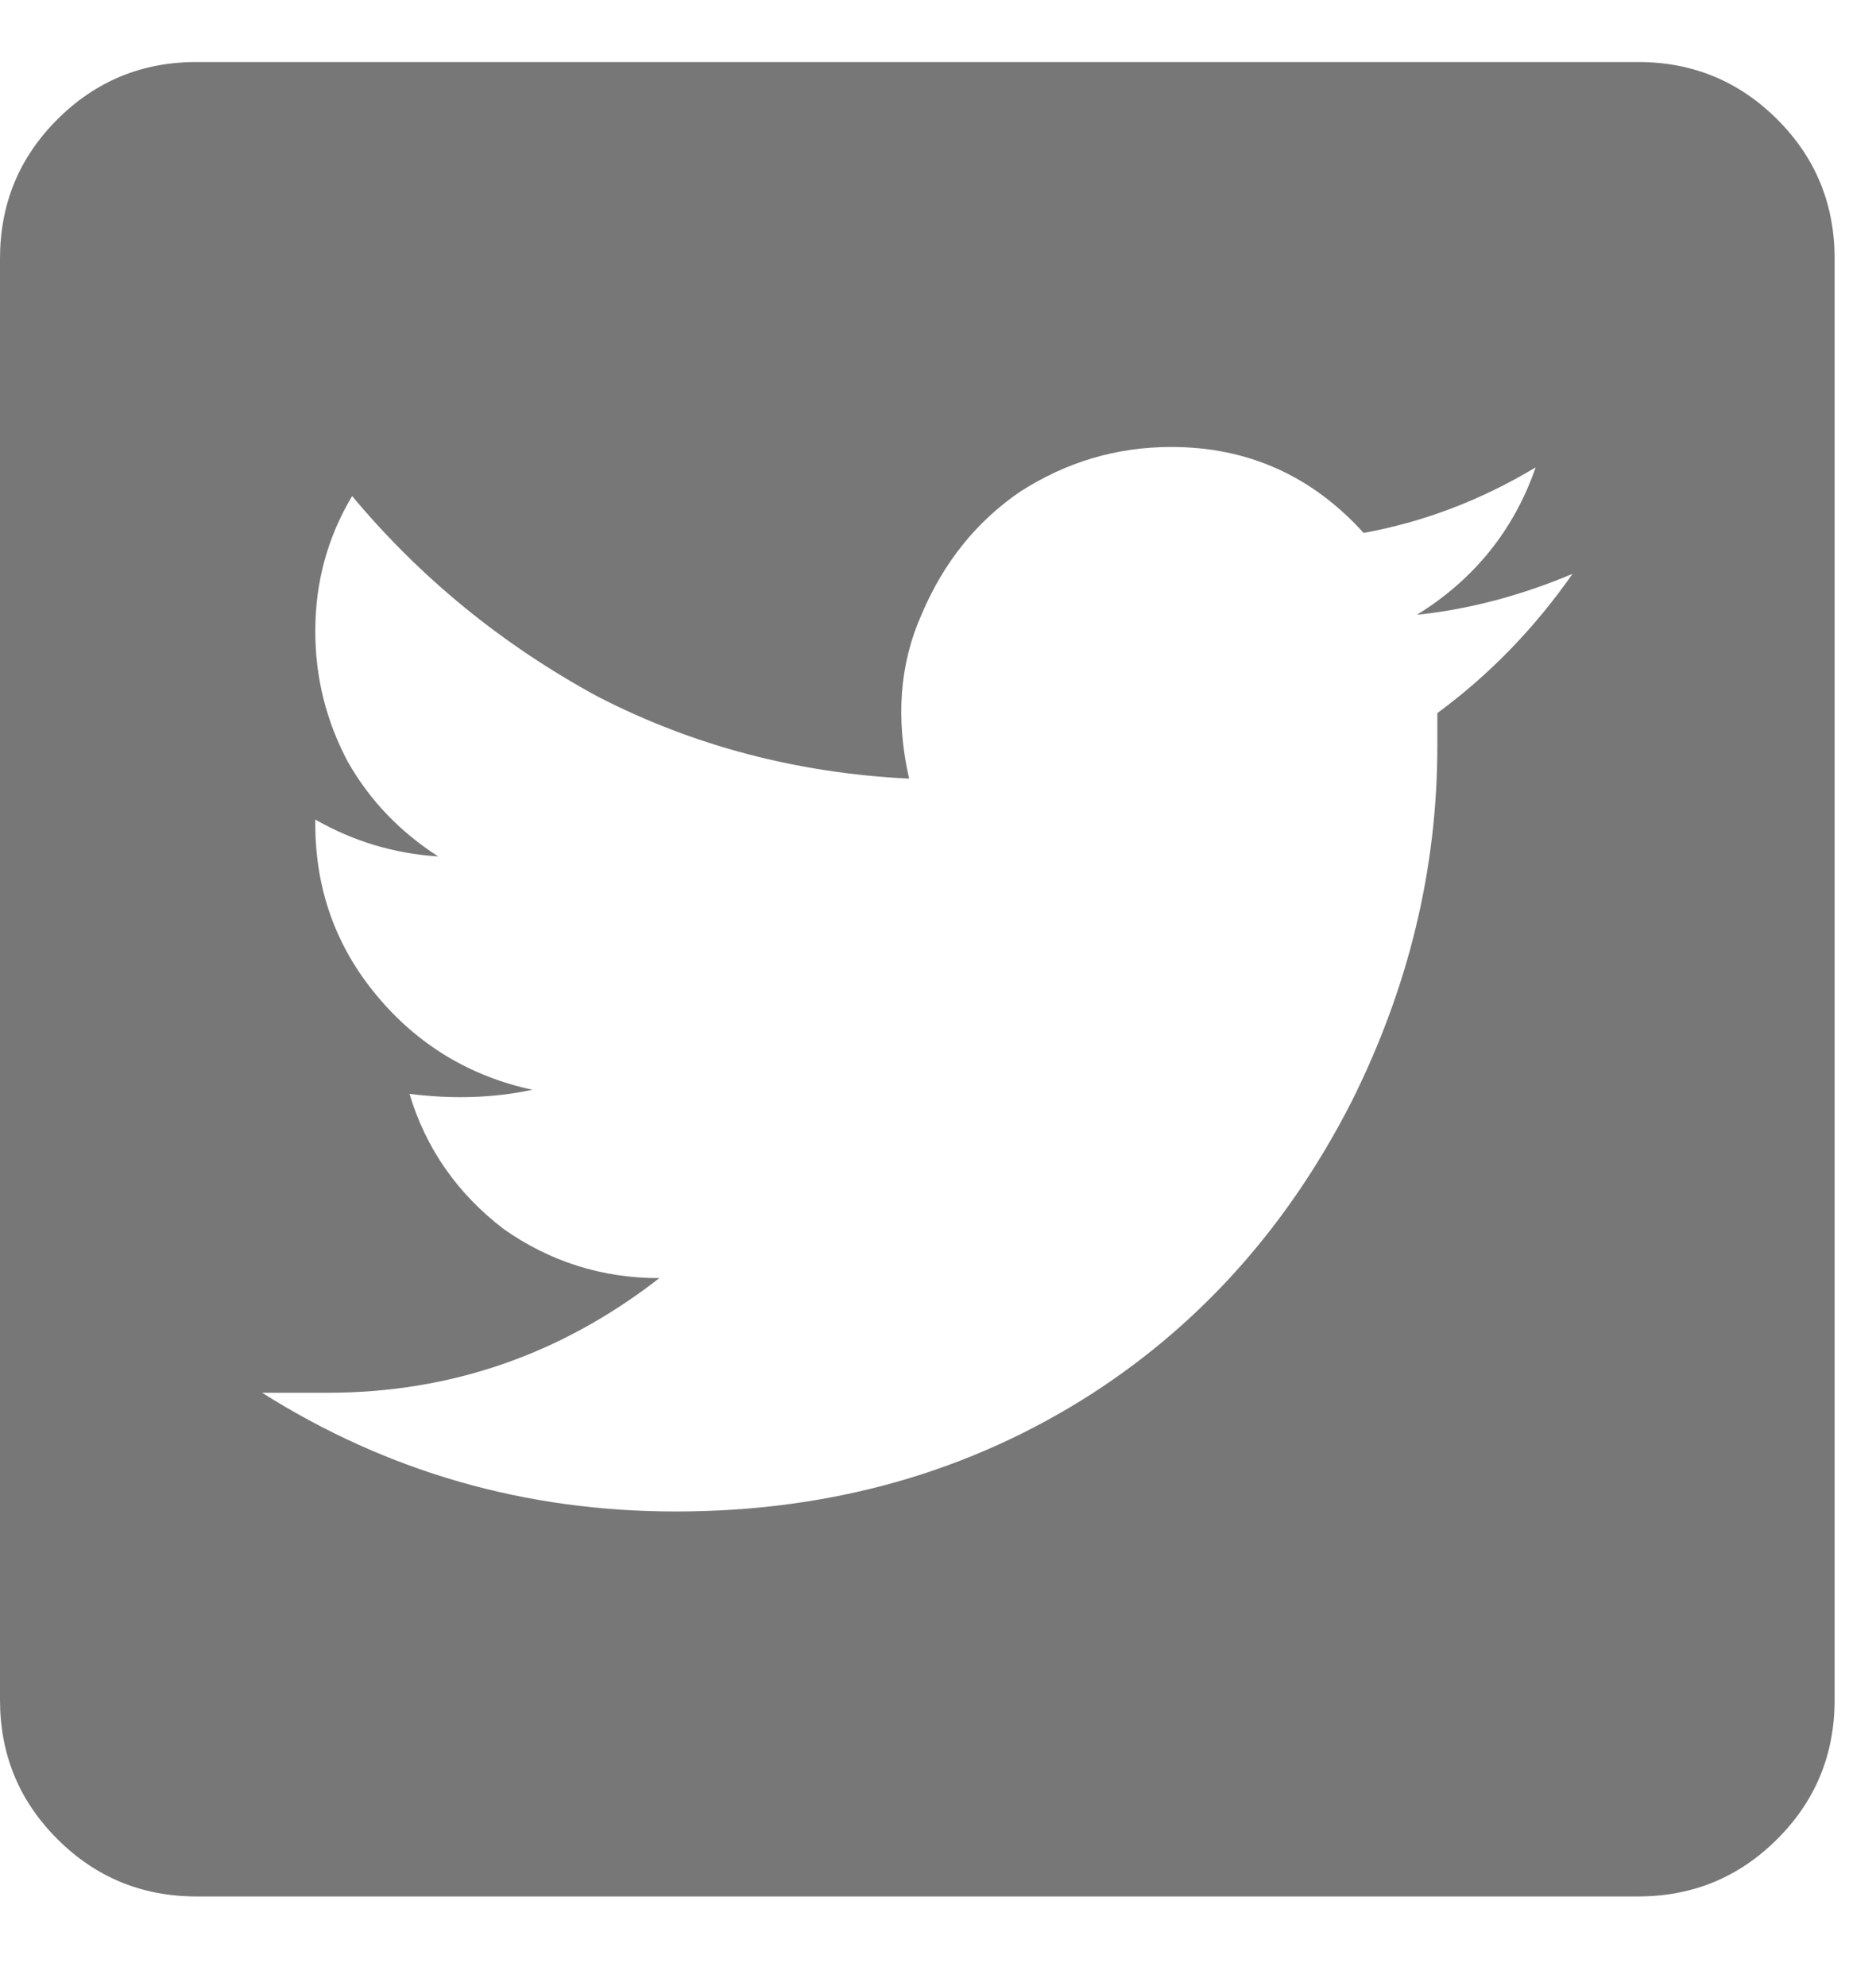 <svg width="17" height="18" viewBox="0 0 17 18" fill="none" xmlns="http://www.w3.org/2000/svg">
<path d="M14.844 0.562H1.781C1.286 0.562 0.866 0.736 0.52 1.082C0.173 1.428 0 1.849 0 2.344V15.406C0 15.901 0.173 16.322 0.52 16.668C0.866 17.014 1.286 17.188 1.781 17.188H14.844C15.338 17.188 15.759 17.014 16.105 16.668C16.452 16.322 16.625 15.901 16.625 15.406V2.344C16.625 1.849 16.452 1.428 16.105 1.082C15.759 0.736 15.338 0.562 14.844 0.562ZM13.025 6.463C13.025 6.537 13.025 6.636 13.025 6.76C13.025 7.873 12.766 8.949 12.246 9.988C11.677 11.102 10.898 11.98 9.908 12.623C8.795 13.341 7.533 13.699 6.123 13.699C4.762 13.699 3.513 13.341 2.375 12.623C2.548 12.623 2.746 12.623 2.969 12.623C4.082 12.623 5.084 12.277 5.975 11.584C5.455 11.584 4.985 11.435 4.564 11.139C4.144 10.817 3.859 10.409 3.711 9.914C4.107 9.964 4.478 9.951 4.824 9.877C4.255 9.753 3.785 9.469 3.414 9.023C3.043 8.578 2.857 8.059 2.857 7.465V7.428C3.204 7.626 3.575 7.737 3.971 7.762C3.624 7.539 3.352 7.255 3.154 6.908C2.956 6.537 2.857 6.141 2.857 5.721C2.857 5.275 2.969 4.867 3.191 4.496C3.81 5.238 4.552 5.844 5.418 6.314C6.284 6.76 7.224 7.007 8.238 7.057C8.115 6.512 8.152 6.018 8.35 5.572C8.548 5.102 8.844 4.731 9.24 4.459C9.661 4.187 10.118 4.051 10.613 4.051C11.306 4.051 11.887 4.311 12.357 4.83C12.902 4.731 13.421 4.533 13.916 4.236C13.718 4.805 13.359 5.251 12.84 5.572C13.31 5.523 13.78 5.399 14.25 5.201C13.904 5.696 13.495 6.117 13.025 6.463Z" fill="#777777"/>
</svg>
